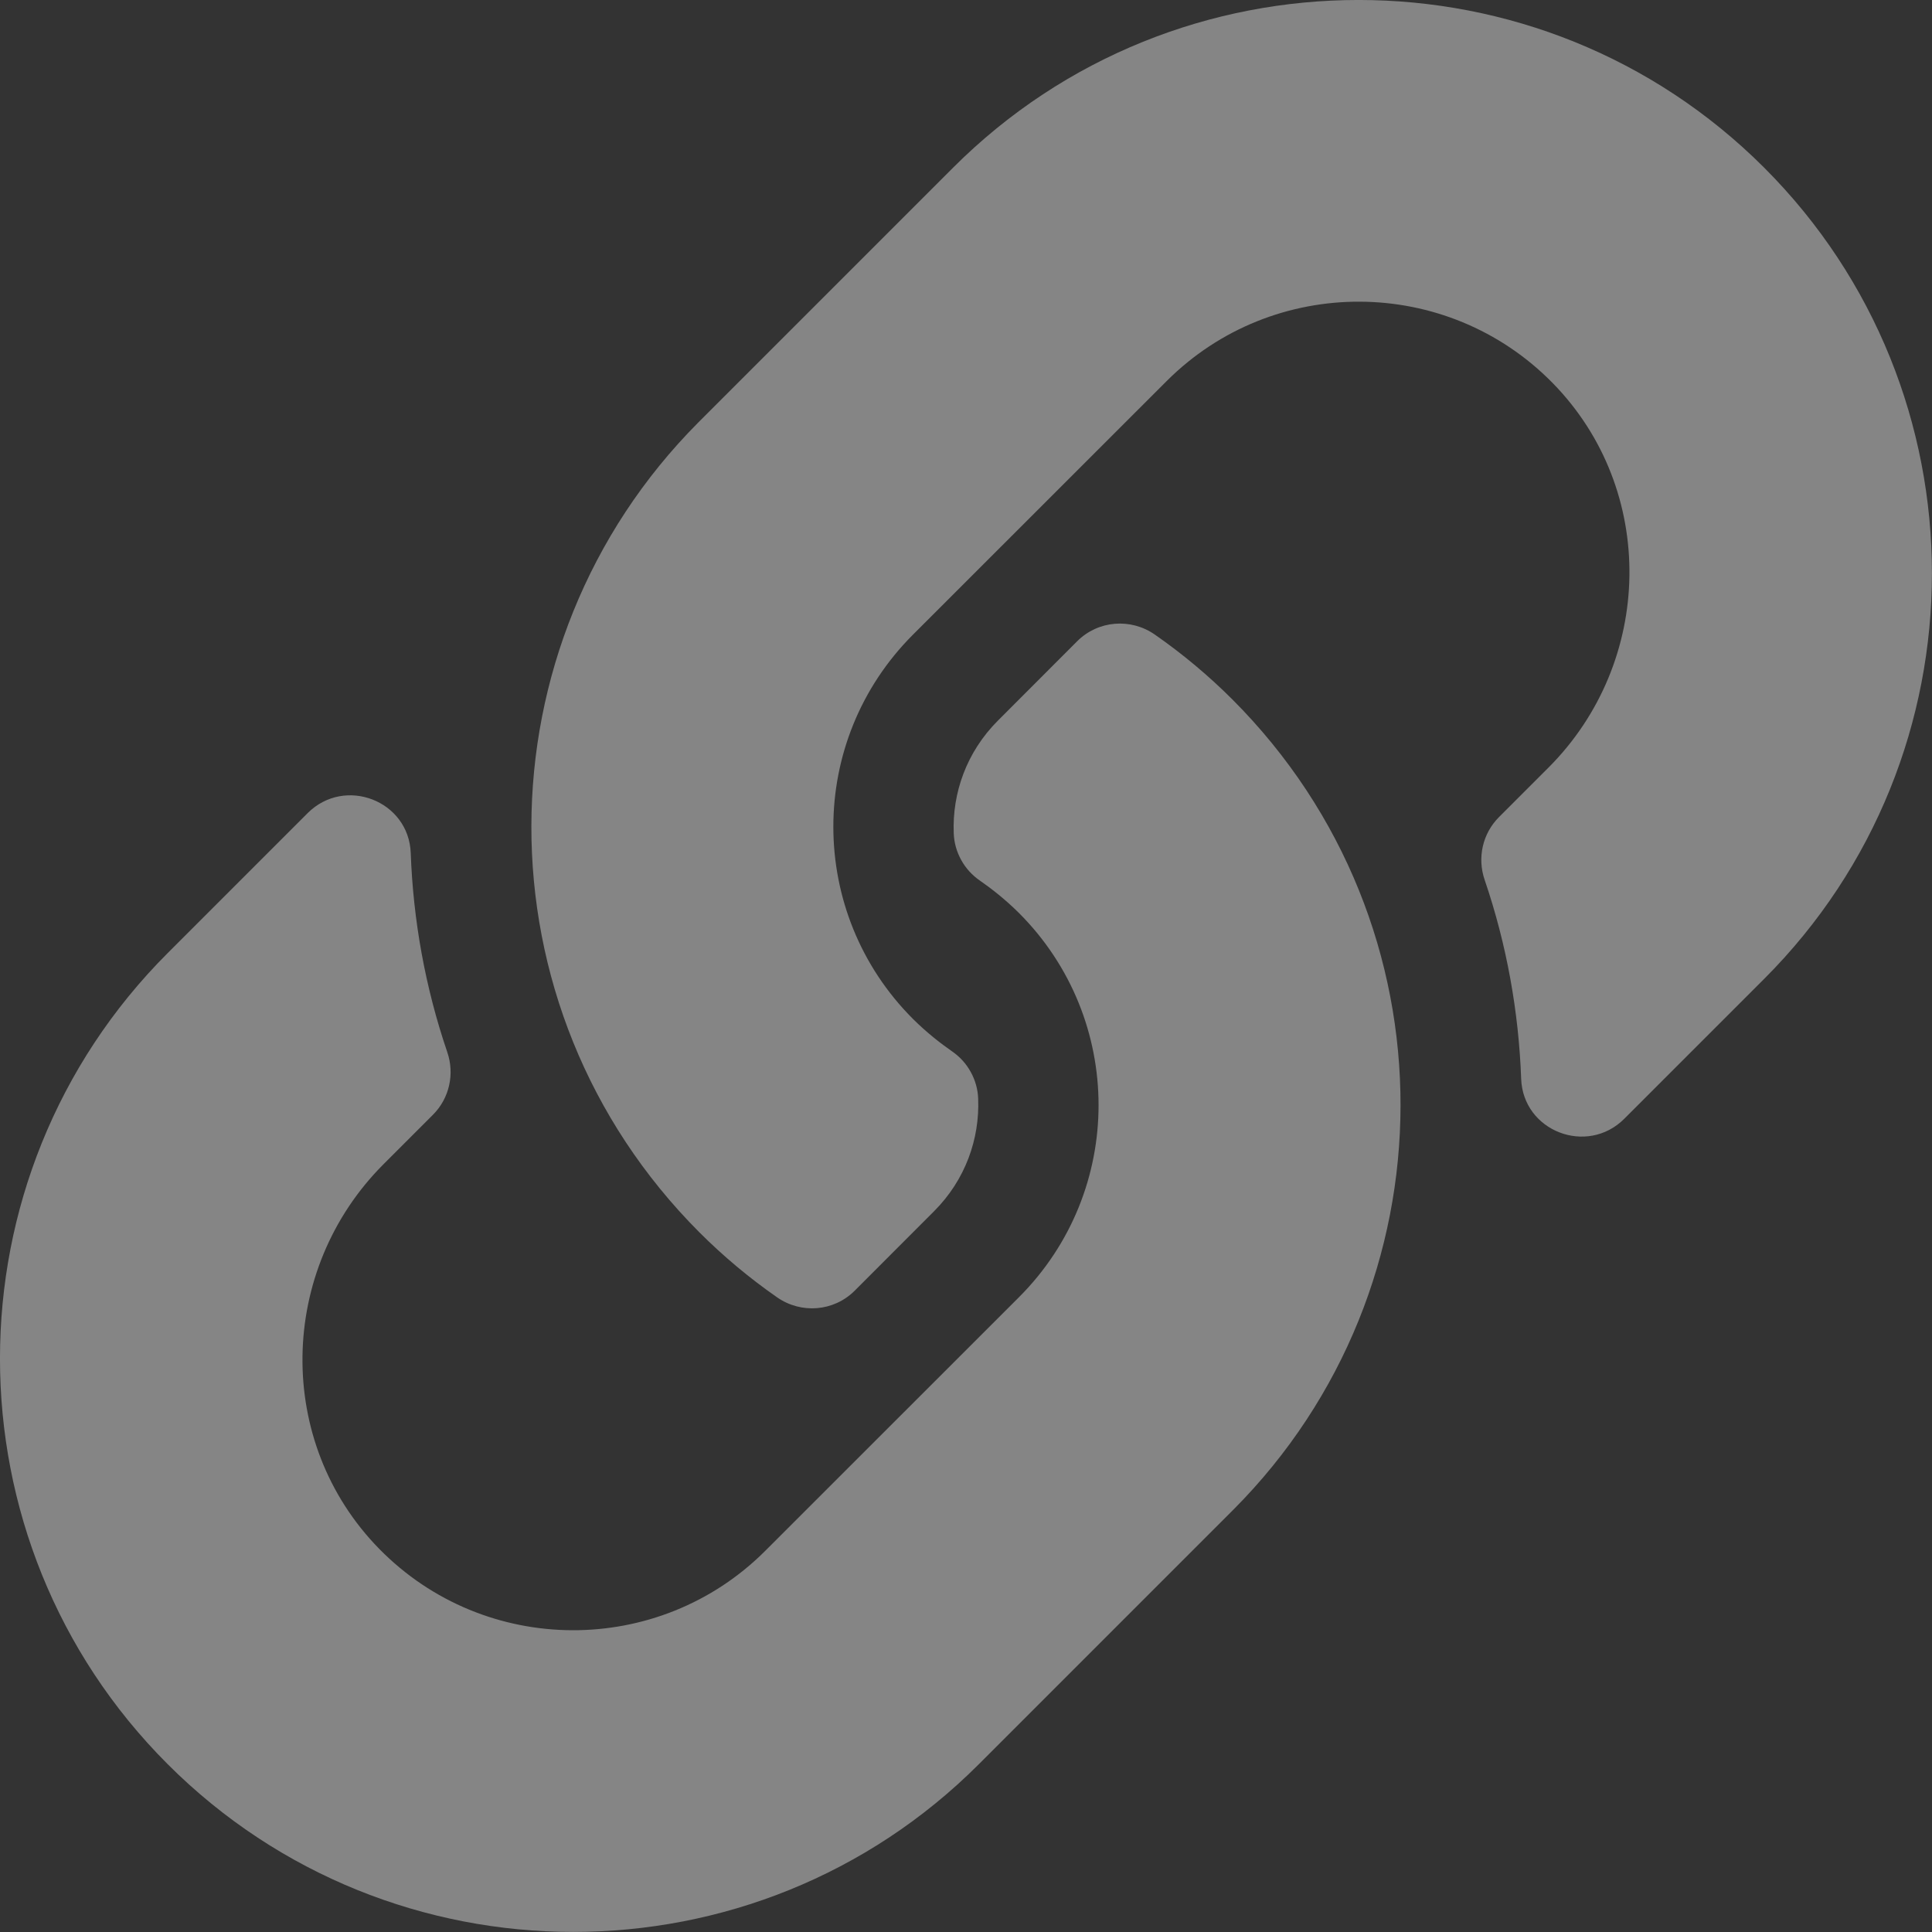 <svg width="20" height="20" viewBox="0 0 20 20" fill="none" xmlns="http://www.w3.org/2000/svg">
<rect x="0" y="0" width="20" height="20" fill="#333333" stroke="none"/>
<path d="M12.758 7.241C15.092 9.578 15.06 13.323 12.772 15.624C12.768 15.629 12.762 15.634 12.758 15.638L10.133 18.263C7.818 20.578 4.051 20.578 1.736 18.263C-0.579 15.948 -0.579 12.181 1.736 9.866L3.185 8.417C3.57 8.033 4.232 8.288 4.252 8.831C4.277 9.523 4.401 10.219 4.63 10.891C4.708 11.118 4.652 11.37 4.482 11.54L3.971 12.051C2.876 13.146 2.842 14.928 3.926 16.034C5.021 17.15 6.82 17.157 7.923 16.053L10.548 13.429C11.649 12.328 11.645 10.548 10.548 9.451C10.403 9.307 10.258 9.195 10.144 9.116C10.064 9.061 9.997 8.988 9.95 8.902C9.903 8.817 9.876 8.722 9.873 8.624C9.857 8.211 10.004 7.786 10.33 7.46L11.152 6.637C11.368 6.422 11.706 6.395 11.956 6.57C12.243 6.77 12.511 6.994 12.758 7.241ZM18.263 1.736C15.948 -0.579 12.181 -0.579 9.866 1.736L7.241 4.361C7.237 4.366 7.231 4.371 7.227 4.375C4.939 6.676 4.907 10.421 7.241 12.758C7.488 13.005 7.756 13.229 8.043 13.429C8.293 13.604 8.631 13.577 8.847 13.362L9.669 12.539C9.995 12.213 10.142 11.788 10.126 11.375C10.123 11.277 10.096 11.182 10.049 11.097C10.002 11.011 9.935 10.938 9.855 10.883C9.741 10.804 9.596 10.692 9.451 10.548C8.354 9.451 8.35 7.671 9.451 6.57L12.076 3.946C13.179 2.842 14.978 2.849 16.073 3.965C17.157 5.071 17.123 6.854 16.028 7.948L15.517 8.459C15.347 8.629 15.291 8.881 15.369 9.108C15.598 9.78 15.722 10.476 15.747 11.168C15.767 11.711 16.429 11.966 16.814 11.582L18.263 10.133C20.578 7.818 20.578 4.051 18.263 1.736Z" fill="white" fill-opacity="0.4"/>
</svg>
